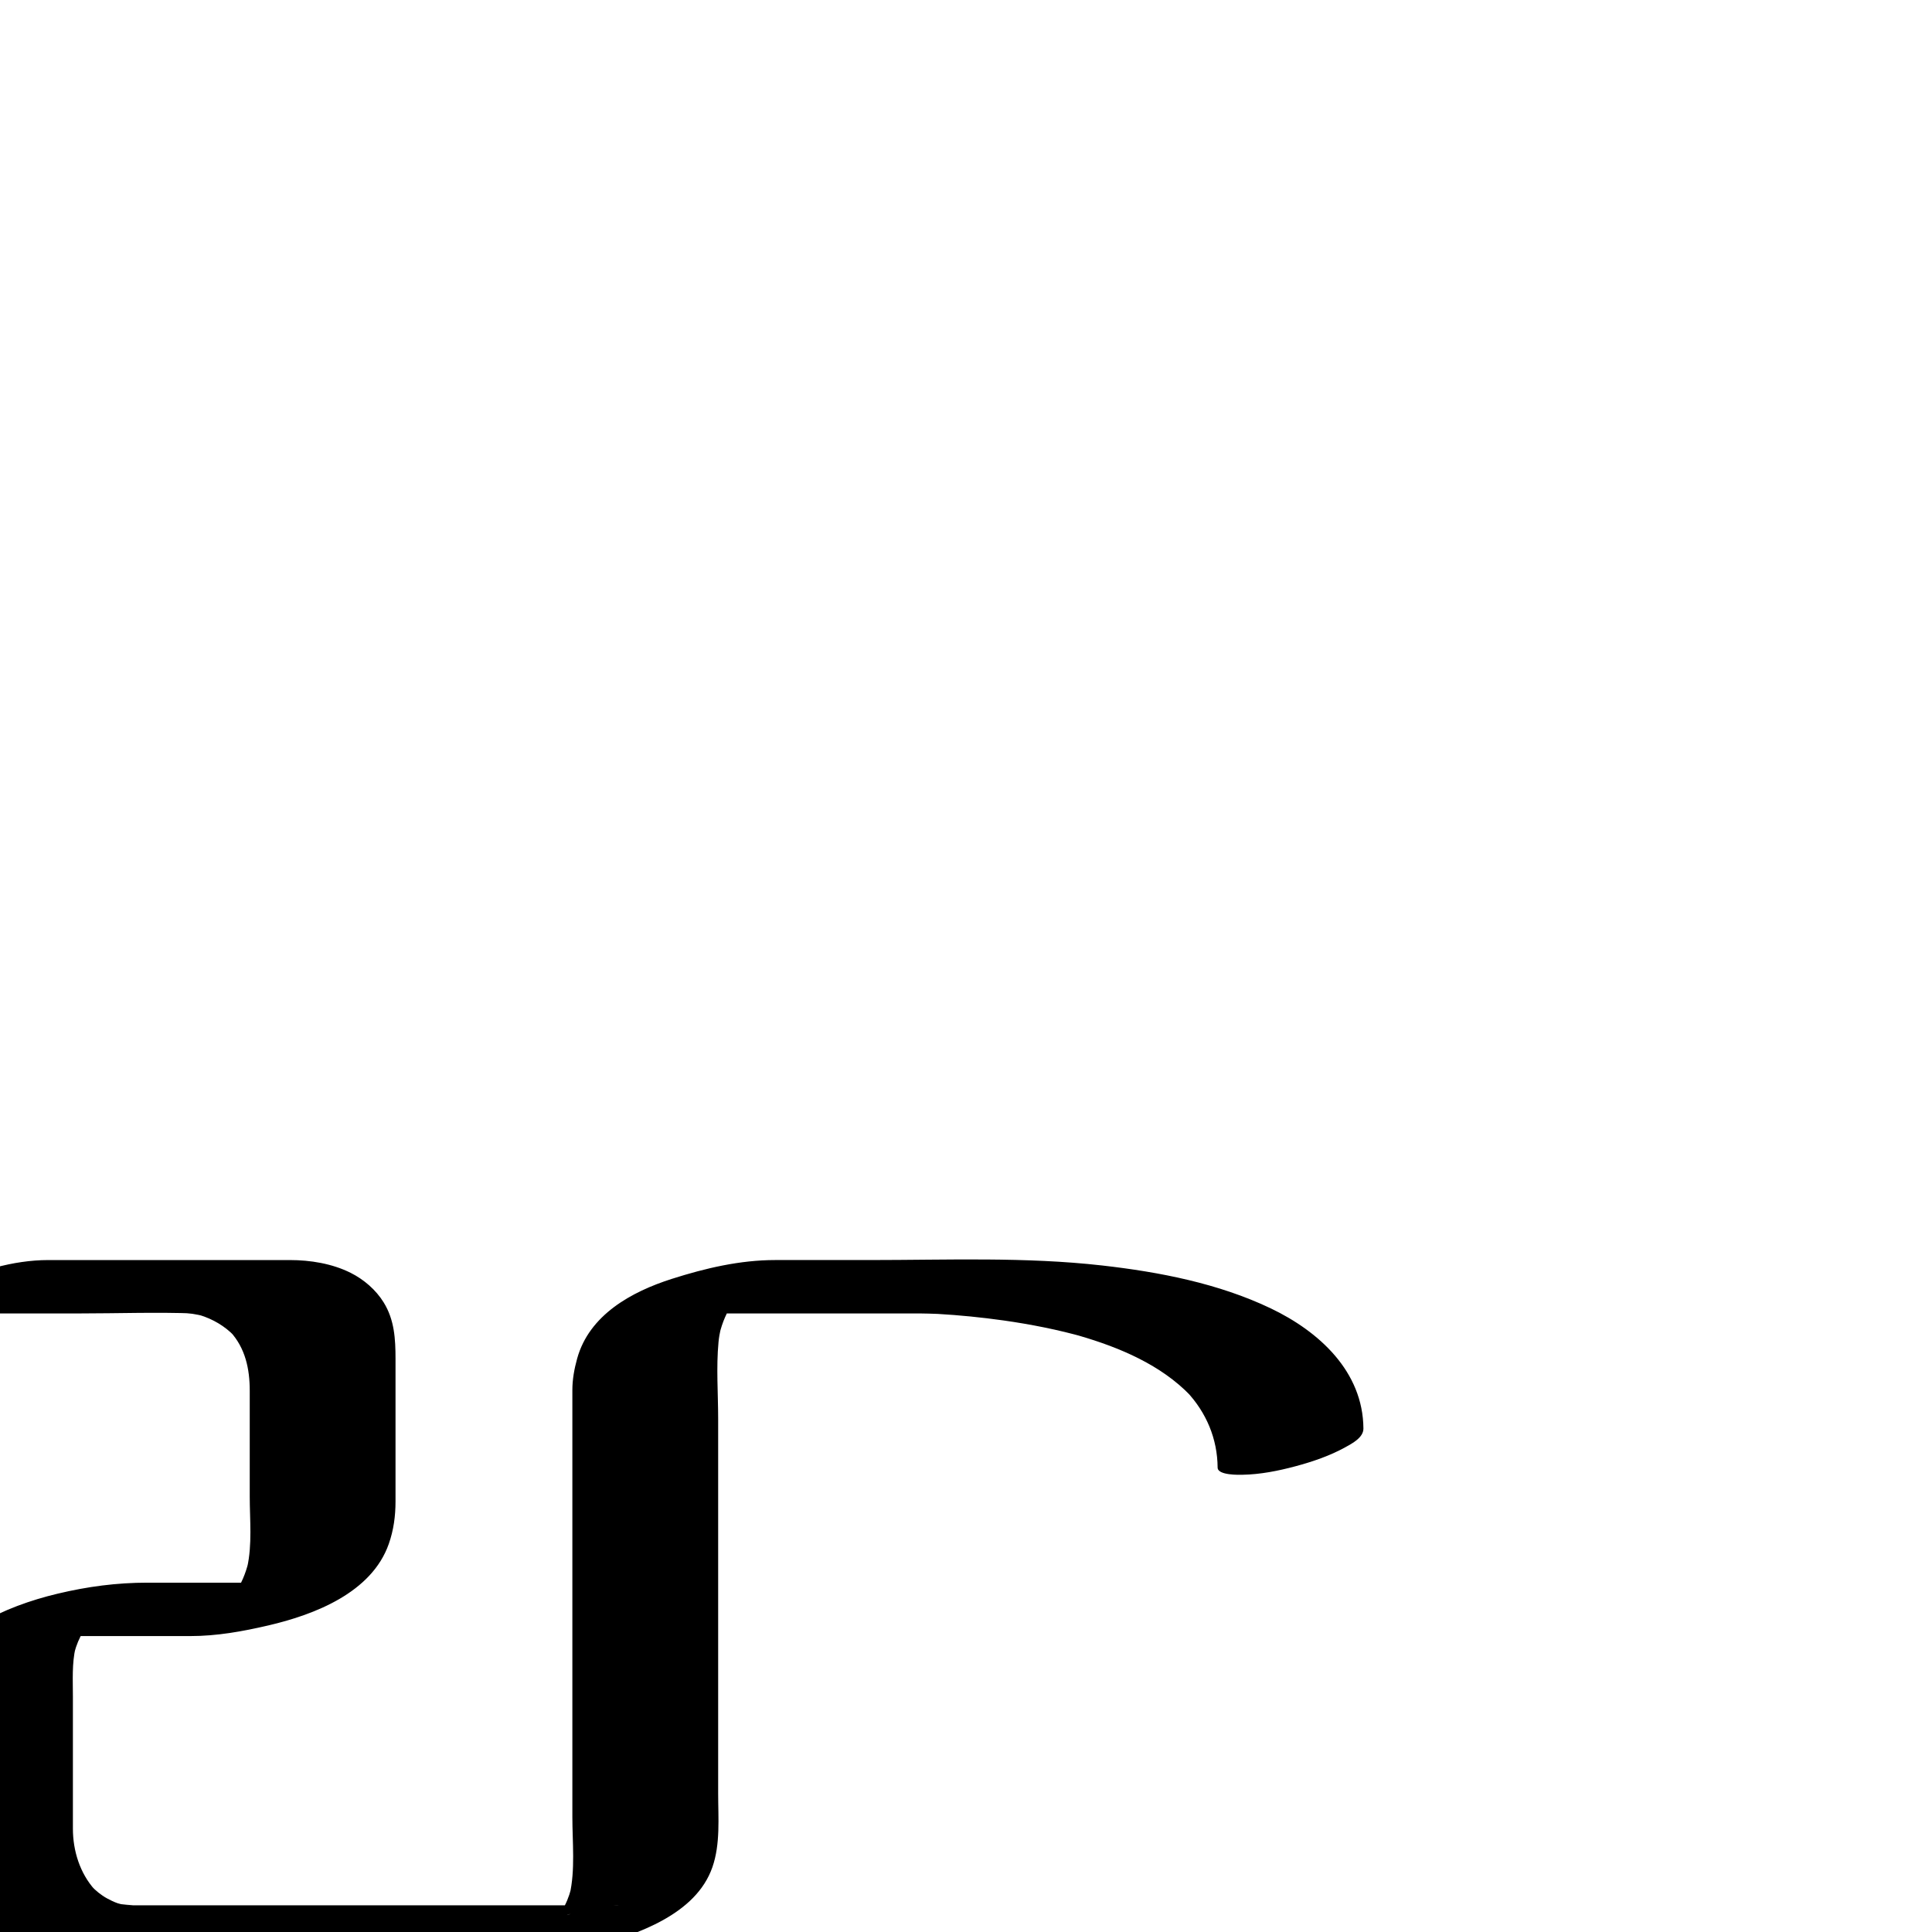 <?xml version="1.0" encoding="utf-8"?>
<!-- Generator: Adobe Illustrator 13.0.2, SVG Export Plug-In  -->
<!DOCTYPE svg PUBLIC "-//W3C//DTD SVG 1.1//EN" "http://www.w3.org/Graphics/SVG/1.1/DTD/svg11.dtd">
<svg version="1.1"
	 xmlns="http://www.w3.org/2000/svg" xmlns:xlink="http://www.w3.org/1999/xlink" xmlns:a="http://ns.adobe.com/AdobeSVGViewerExtensions/3.0/"
	 x="0px" y="0px" width="1024px" height="1024px" viewBox="38.963 -667.529 1024 1024"
	 enable-background="new 38.963 -667.529 1024 1024" xml:space="preserve">
<defs>
</defs>
<g>
	<g>
		<path fill="none" d="M38.963,14.471h128.25c0,0,42.75,0,42.75,42.75s0,85.5,0,85.5s0,42.75-42.75,42.75s-85.5,0-85.5,0
			s-42.75,0.5-42.75,43s0,85.5,0,85.5s0,42.5,42.5,42.5h128.5h128.25c0,0,42.75,0,42.75-42.75s0-256.5,0-256.5s0-42.75,42.75-42.75
			h128.25c0,0,171,0,171,85.5"/>
		<path d="M13.473,28.621c22.537,0,45.075,0,67.612,0c20.402,0,40.968-0.767,61.358,0.02c-12.095-0.466-4.502-0.266-1.506,0.17
			c1.099,0.16,2.19,0.368,3.278,0.591c0.609,0.126,1.213,0.271,1.818,0.416c3.921,0.94-4.105-1.227-1.281-0.363
			c6.95,2.122,13.345,5.833,18.385,11.088c-0.689-0.732-1.378-1.466-2.068-2.198c7.933,8.699,10.257,19.713,10.257,31.203
			c0,18.688,0,37.376,0,56.064c0,12.347,1.397,25.525-1.383,37.72c0.23-0.979,0.461-1.958,0.692-2.938
			c-1.467,6.116-3.886,11.903-7.549,17.037c-0.934,1.31-5.216,5.815-0.667,1.229c-1.287,1.297-2.717,2.44-4.186,3.522
			c-3.364,2.479,5.951-3.646,2.275-1.509c-4.159,2.419,8.271-3.805,3.787-1.818c2.334-0.891,4.668-1.78,7.002-2.671
			c-3.677,1.266-1.333,0.567,7.032-2.096c-3.781,0.977-1.457,0.438,6.972-1.617c7.511-1.103,9.459-1.415,5.845-0.939
			c-5.412,0.696,8.592-0.416,2.952-0.228c-1.777,0.06-3.562,0.016-5.339,0.016c-3.92,0-7.84,0-11.76,0c-8.096,0-16.192,0-24.288,0
			c-11.873,0-23.745,0-35.617,0c-16.282,0-31.688,2.044-47.621,5.842c-14.135,3.37-28.958,8.585-41.447,16.136
			c-9.116,5.512-17.717,12.305-22.652,21.977c-5.577,10.931-5.048,23.412-5.048,35.297c0,14.895,0,29.788,0,44.683
			c0,10.741-0.869,21.833,0.231,32.549c1.322,12.869,7.277,24.537,17.326,32.793c11.733,9.641,28.259,10.025,42.719,10.025
			c43.896,0,87.792,0,131.688,0c29.16,0,58.319,0,87.479,0c10.343,0,20.686,0,31.028,0c14.391,0,28.985-2.693,42.793-6.53
			c23.061-6.406,54.201-16.839,62.95-41.956c4.311-12.374,3.061-26.146,3.061-39.06c0-32.289,0-64.578,0-96.867
			c0-33.841,0-67.681,0-101.521c0-13.493-1.085-27.461,0.191-40.921c0.229-2.41,0.654-4.798,1.192-7.156
			c-0.23,0.979-0.461,1.958-0.692,2.938c1.467-6.116,3.886-11.903,7.549-17.037c0.934-1.31,5.216-5.815,0.667-1.229
			c1.287-1.297,2.717-2.44,4.186-3.522c3.364-2.479-5.951,3.646-2.275,1.509c4.159-2.419-8.271,3.805-3.787,1.818
			c-2.334,0.891-4.668,1.78-7.002,2.671c3.677-1.266,1.333-0.567-7.032,2.096c3.781-0.977,1.457-0.438-6.972,1.617
			c-7.511,1.103-9.459,1.415-5.845,0.939c4.958-0.638-9.346,0.212-1.517,0.212c0.201,0,0.401,0,0.602,0c1.194,0,2.388,0,3.582,0
			c4.72,0,9.439,0,14.159,0c30.251,0,60.502,0,90.754,0c6.389,0,12.779-0.014,19.168,0c1.503,0.004,3.007,0.04,4.509,0.08
			c1.492,0.039,2.983,0.092,4.474,0.151c0.911,0.036,1.821,0.078,2.731,0.121c4.08,0.192-8.527-0.467-2.453-0.119
			c11.777,0.675,23.526,1.853,35.206,3.499c7.201,1.016,14.369,2.251,21.496,3.695c3.575,0.725,7.134,1.524,10.681,2.375
			c1.793,0.43,3.578,0.885,5.362,1.351c0.894,0.232,1.785,0.475,2.678,0.718c3.046,0.828-4.672-1.346-0.063-0.002
			c21.293,6.207,43.203,15.419,58.811,31.694c-0.689-0.732-1.379-1.465-2.068-2.198c10.444,11.14,16.326,25.012,16.434,40.337
			c0.029,4.21,11.664,3.823,13.146,3.798c9.46-0.159,18.975-2.052,28.078-4.491c9.104-2.439,18.291-5.558,26.563-10.149
			c3.435-1.906,9.521-5.038,9.486-9.862c-0.211-30.244-23.502-51.433-49.072-63.666C684.862,12.716,653.45,6.639,623.153,3.206
			C582.338-1.418,540.934,0.32,499.96,0.32c-13.597,0-27.194,0-40.791,0c-3.108,0-6.215,0-9.323,0
			c-18.687,0-37.025,4.319-54.729,9.956c-21.515,6.852-43.833,19.156-50.24,42.219c-1.532,5.513-2.551,11.103-2.551,16.819
			c0,57.481,0,114.963,0,172.443c0,17.916,0,35.832,0,53.748c0,13.309,1.6,28.149-1.435,41.169c0.23-0.979,0.461-1.958,0.692-2.938
			c-1.067,4.091-2.626,7.914-4.852,11.513c-0.98,1.584-2.146,3.045-3.364,4.451c-2.287,2.64,3.289-3.181,0.787-0.817
			c-0.834,0.788-1.733,1.506-2.637,2.213c-0.661,0.517-1.355,0.989-2.048,1.462c7.411-5.054,4.554-2.913,2.729-1.871
			c-5.219,2.978,9.087-4.006,2.494-1.242c13.007-5.452,9.2-3.458,6.209-2.41c-3.283,1.15-8.3,2.344,7.512-2.263
			c-7.282,2.122,12.586-2.638,5.482-1.255c-5.503,1.071,11.985-1.715,5.94-0.943c-0.771,0.099-1.546,0.171-2.322,0.232
			c13.701-1.091,9.094-0.486,6.149-0.486c-2.262,0-4.524,0-6.787,0c-28.896,0-57.791,0-86.686,0c-44.851,0-89.702,0-134.552,0
			c-8.826,0-17.651,0-26.476,0c-0.682,0-1.363,0-2.044,0c-0.517,0-1.03-0.01-1.549-0.016c8.573,0.095-0.048-0.171-2.301-0.576
			c-0.763-0.146-1.521-0.313-2.275-0.499c5,1.165,1.422,0.377,0.289-0.018c-1.93-0.673-3.771-1.571-5.562-2.548
			c-3.231-1.763-6.084-4.148-8.603-6.814c0.689,0.732,1.379,1.466,2.068,2.198c-7.871-8.744-11.583-20.656-11.583-32.303
			c0-12.846,0-25.69,0-38.535c0-10.466,0-20.933,0-31.398c0-8.759-0.575-17.644,1.435-26.238c-0.23,0.979-0.461,1.959-0.692,2.938
			c1.069-4.086,2.63-7.905,4.852-11.501c0.981-1.588,2.147-3.054,3.364-4.465c2.285-2.649-3.286,3.179-0.787,0.803
			c0.834-0.794,1.733-1.518,2.637-2.23c0.661-0.521,1.355-1,2.048-1.478c-7.36,5.076-4.552,2.904-2.729,1.849
			c0.69-0.399,1.402-0.762,2.112-1.123c-10.576,5.382-7.074,3.378-4.606,2.32c4.364-1.869-10.624,3.975-6.209,2.385
			c3.263-1.176,8.318-2.534-7.512,2.236c0.633-0.191,1.273-0.359,1.913-0.526c4.803-1.26-13.135,2.908-7.395,1.73
			c6.333-1.3-11.156,1.628-5.94,0.905c0.771-0.106,1.546-0.188,2.322-0.259c2.643-0.239-10.956,0.464-6.07,0.464
			c6.315,0,12.63,0,18.944,0c13.709,0,27.418,0,41.127,0c7.778,0,15.557,0,23.335,0c14.162,0,27.771-2.457,41.522-5.663
			c24.393-5.686,54.701-17.346,63.762-43.197c2.574-7.343,3.566-14.797,3.566-22.495c0-25.161,0-50.321,0-75.482
			c0-10.637-0.549-20.752-6.288-30.029c-4.135-6.684-10.515-12.168-17.508-15.664c-9.782-4.892-21.322-6.77-32.193-6.77
			c-42.719,0-85.438,0-128.158,0c-18.196,0-38.781,5.836-54.641,14.641c-2.315,1.285-10.64,5.559-9.487,9.862
			C1.487,29.157,10.812,28.621,13.473,28.621L13.473,28.621z"/>
	</g>
</g>
</svg>
